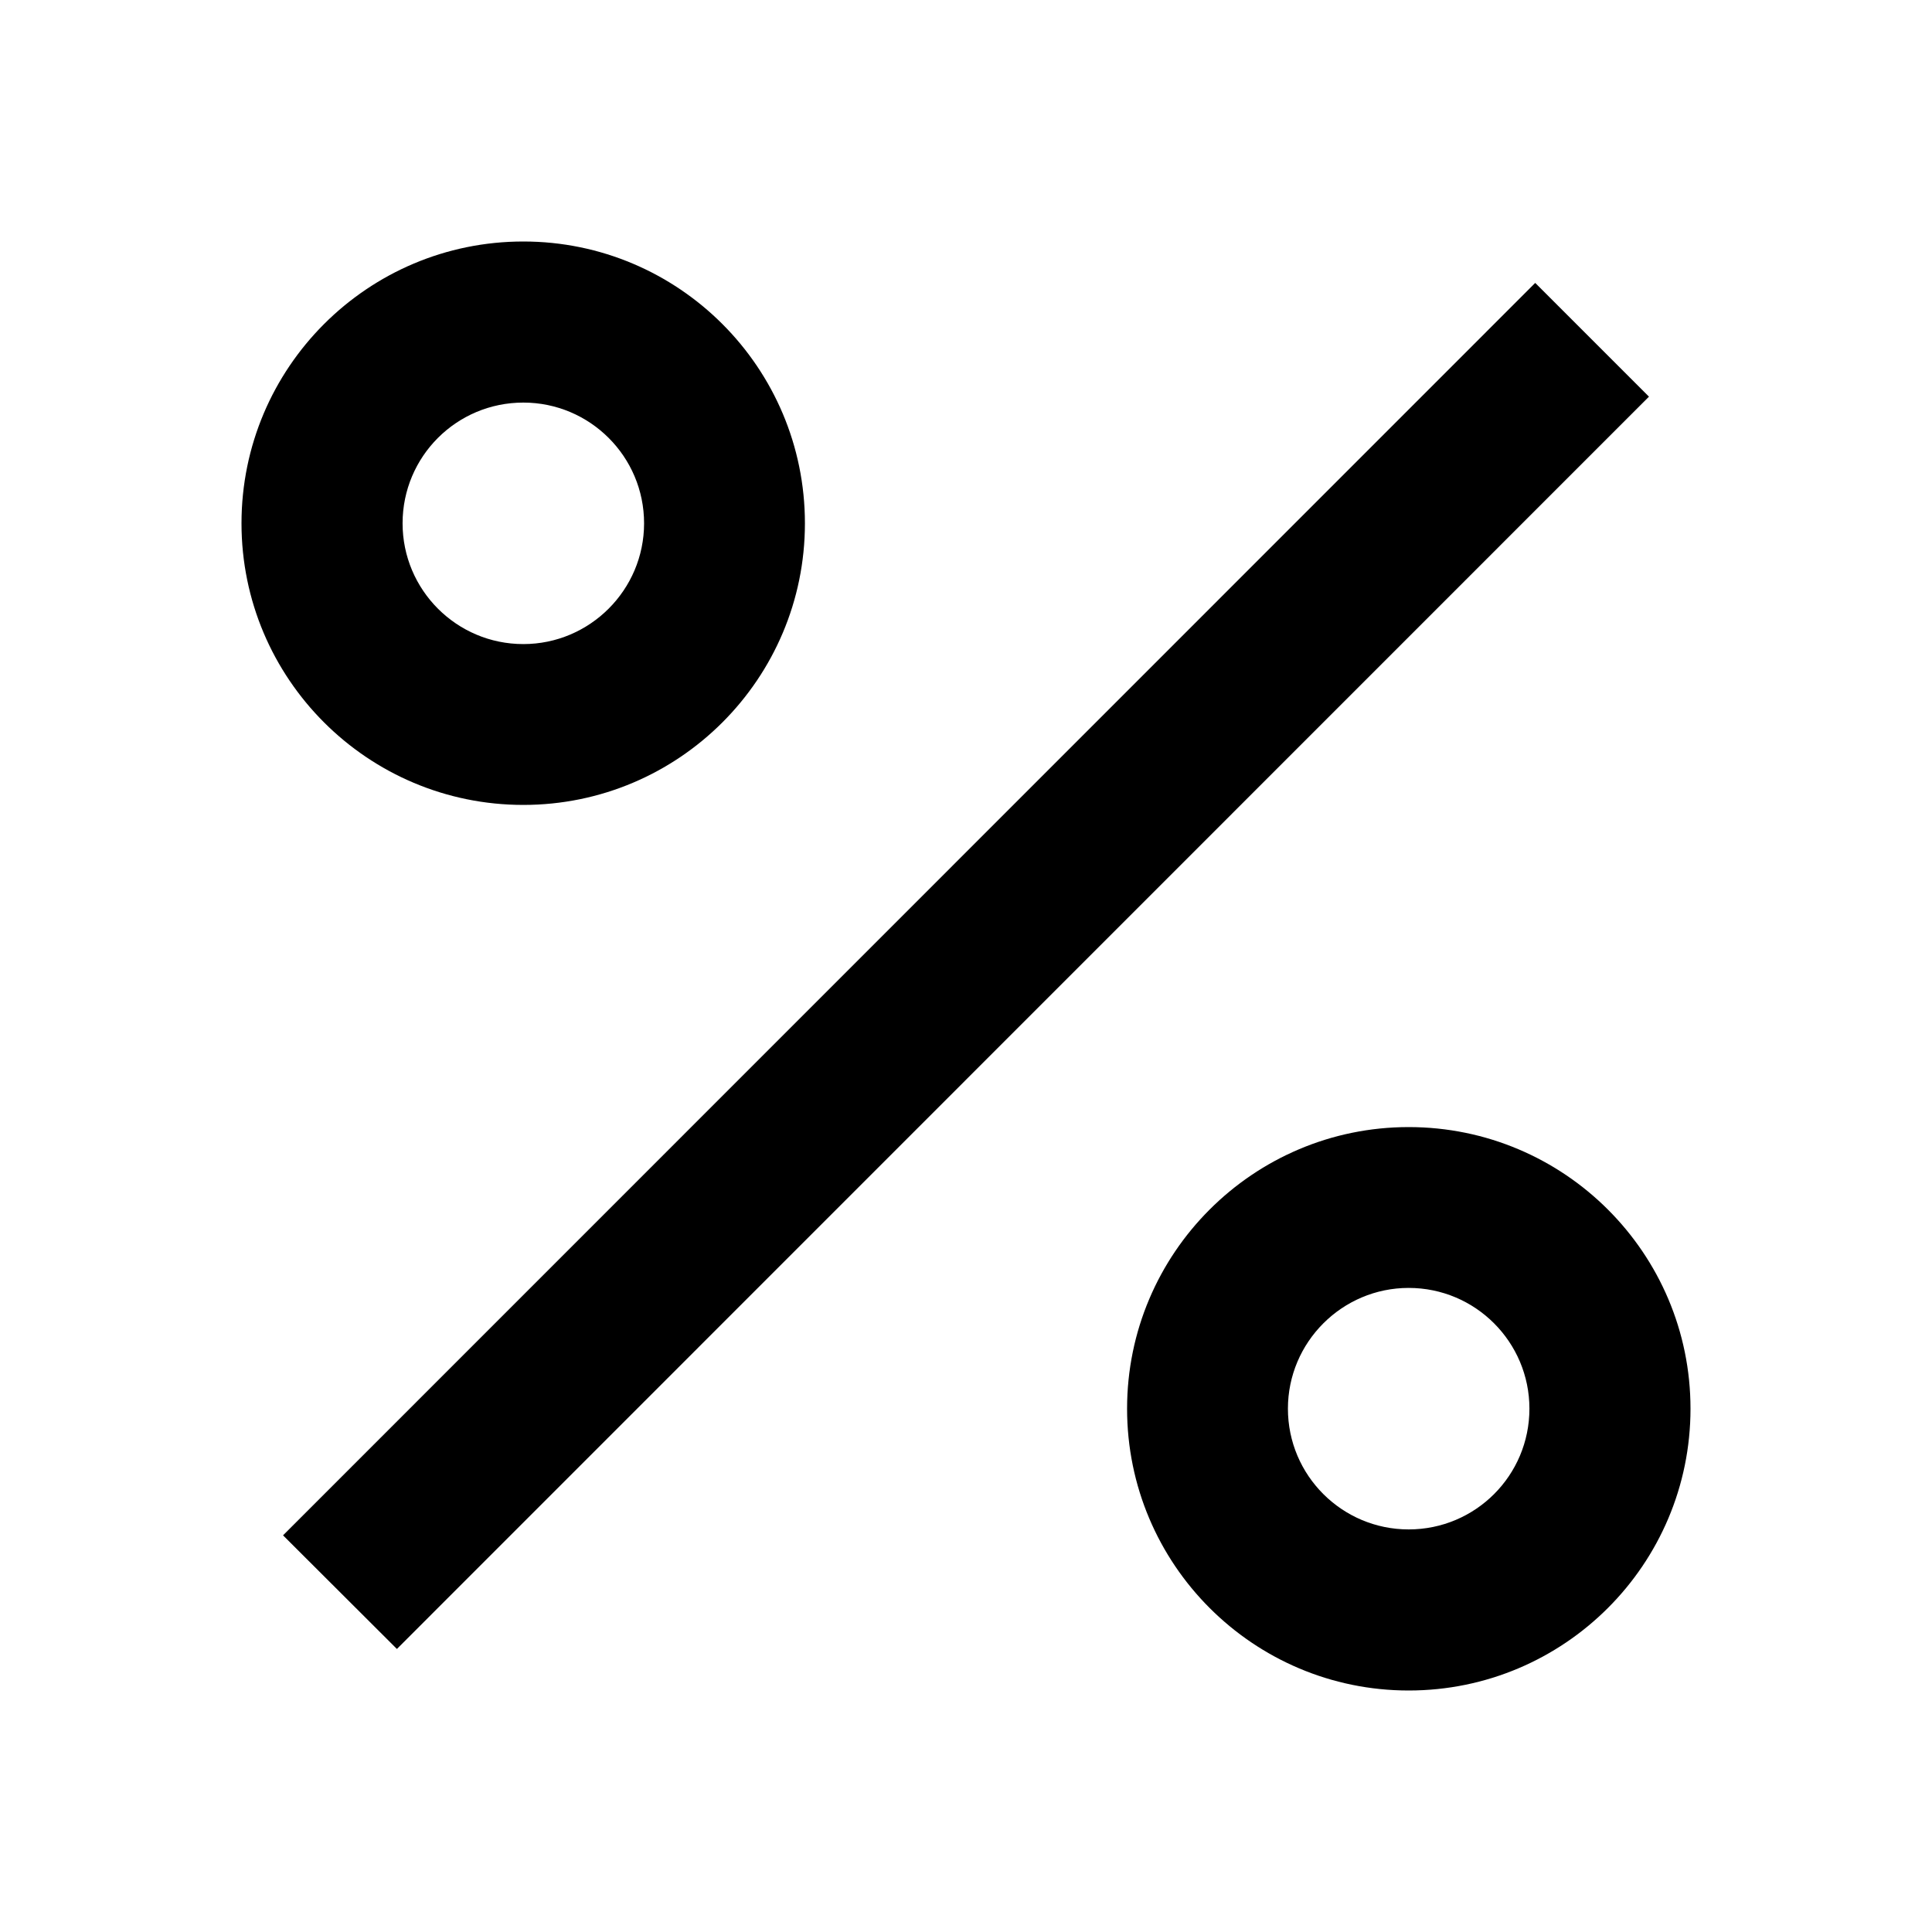 <?xml version="1.0" encoding="UTF-8"?>
<svg xmlns="http://www.w3.org/2000/svg" xmlns:xlink="http://www.w3.org/1999/xlink" width="32" height="32" viewBox="0 0 32 32" version="1.1">
<g id="surface1">
<path style=" stroke:none;fill-rule:nonzero;fill:rgb(0%,0%,0%);fill-opacity:1;" d="M 23.332 28 C 20.758 28 18.668 25.91 18.668 23.332 C 18.668 20.758 20.758 18.668 23.332 18.668 C 25.91 18.668 28 20.758 28 23.332 C 28 25.91 25.91 28 23.332 28 Z M 23.332 25.332 C 24.438 25.332 25.332 24.438 25.332 23.332 C 25.332 22.23 24.438 21.332 23.332 21.332 C 22.23 21.332 21.332 22.23 21.332 23.332 C 21.332 24.438 22.23 25.332 23.332 25.332 Z M 8.668 13.332 C 6.09 13.332 4 11.242 4 8.668 C 4 6.09 6.09 4 8.668 4 C 11.242 4 13.332 6.09 13.332 8.668 C 13.332 11.242 11.242 13.332 8.668 13.332 Z M 8.668 10.668 C 9.77 10.668 10.668 9.77 10.668 8.668 C 10.668 7.562 9.77 6.668 8.668 6.668 C 7.562 6.668 6.668 7.562 6.668 8.668 C 6.668 9.77 7.562 10.668 8.668 10.668 Z M 25.43 4.688 L 27.312 6.57 L 6.574 27.312 L 4.688 25.43 L 25.426 4.688 Z M 25.43 4.688 "/>
</g>
</svg>
